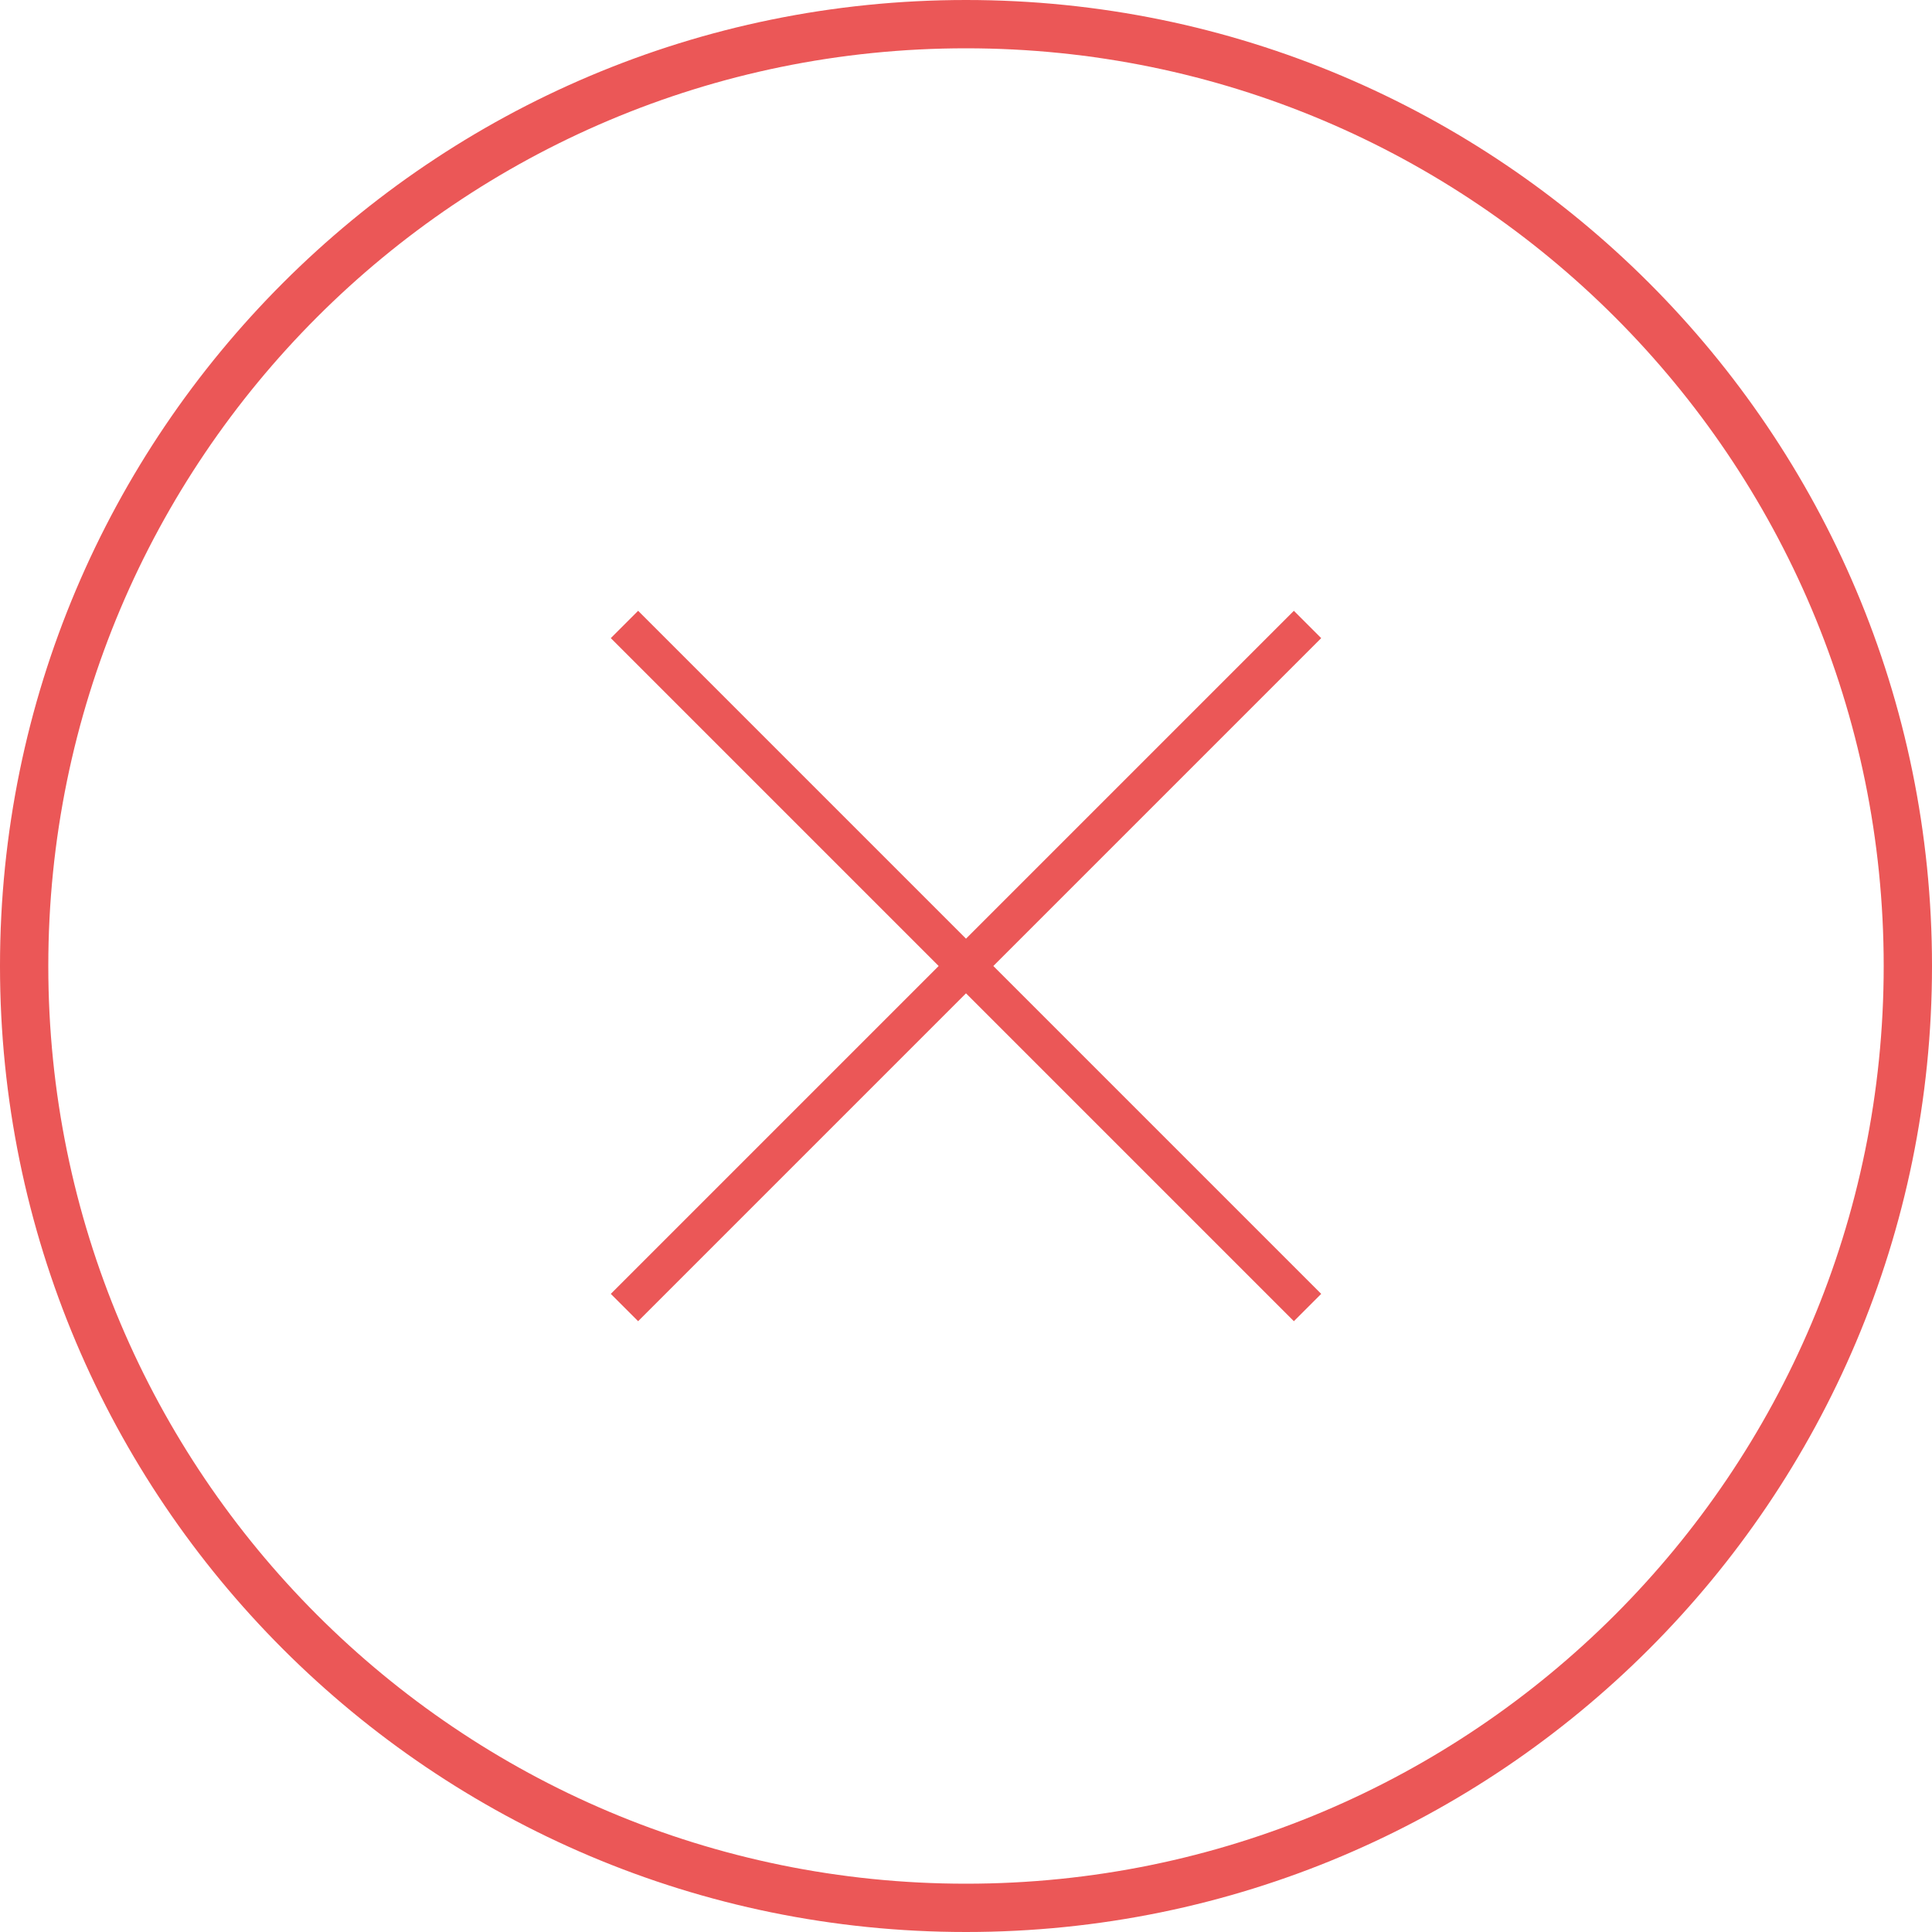 <svg width="100" height="100" viewBox="0 0 100 100" fill="none" xmlns="http://www.w3.org/2000/svg">
<path d="M100 50C100 77.614 77.614 100 50 100C22.386 100 0 77.614 0 50C0 22.386 22.386 0 50 0C77.614 0 100 22.386 100 50ZM2.5 50C2.5 76.234 23.767 97.5 50 97.5C76.234 97.5 97.5 76.234 97.5 50C97.5 23.767 76.234 2.5 50 2.5C23.767 2.5 2.5 23.767 2.5 50Z" fill="#EB5757"/>
<path d="M48.586 50L31.615 33.029L33.029 31.615L50 48.586L66.971 31.615L68.385 33.029L51.414 50L68.385 66.971L66.971 68.385L50 51.414L33.029 68.385L31.615 66.971L48.586 50Z" fill="#EB5757"/>
</svg>
